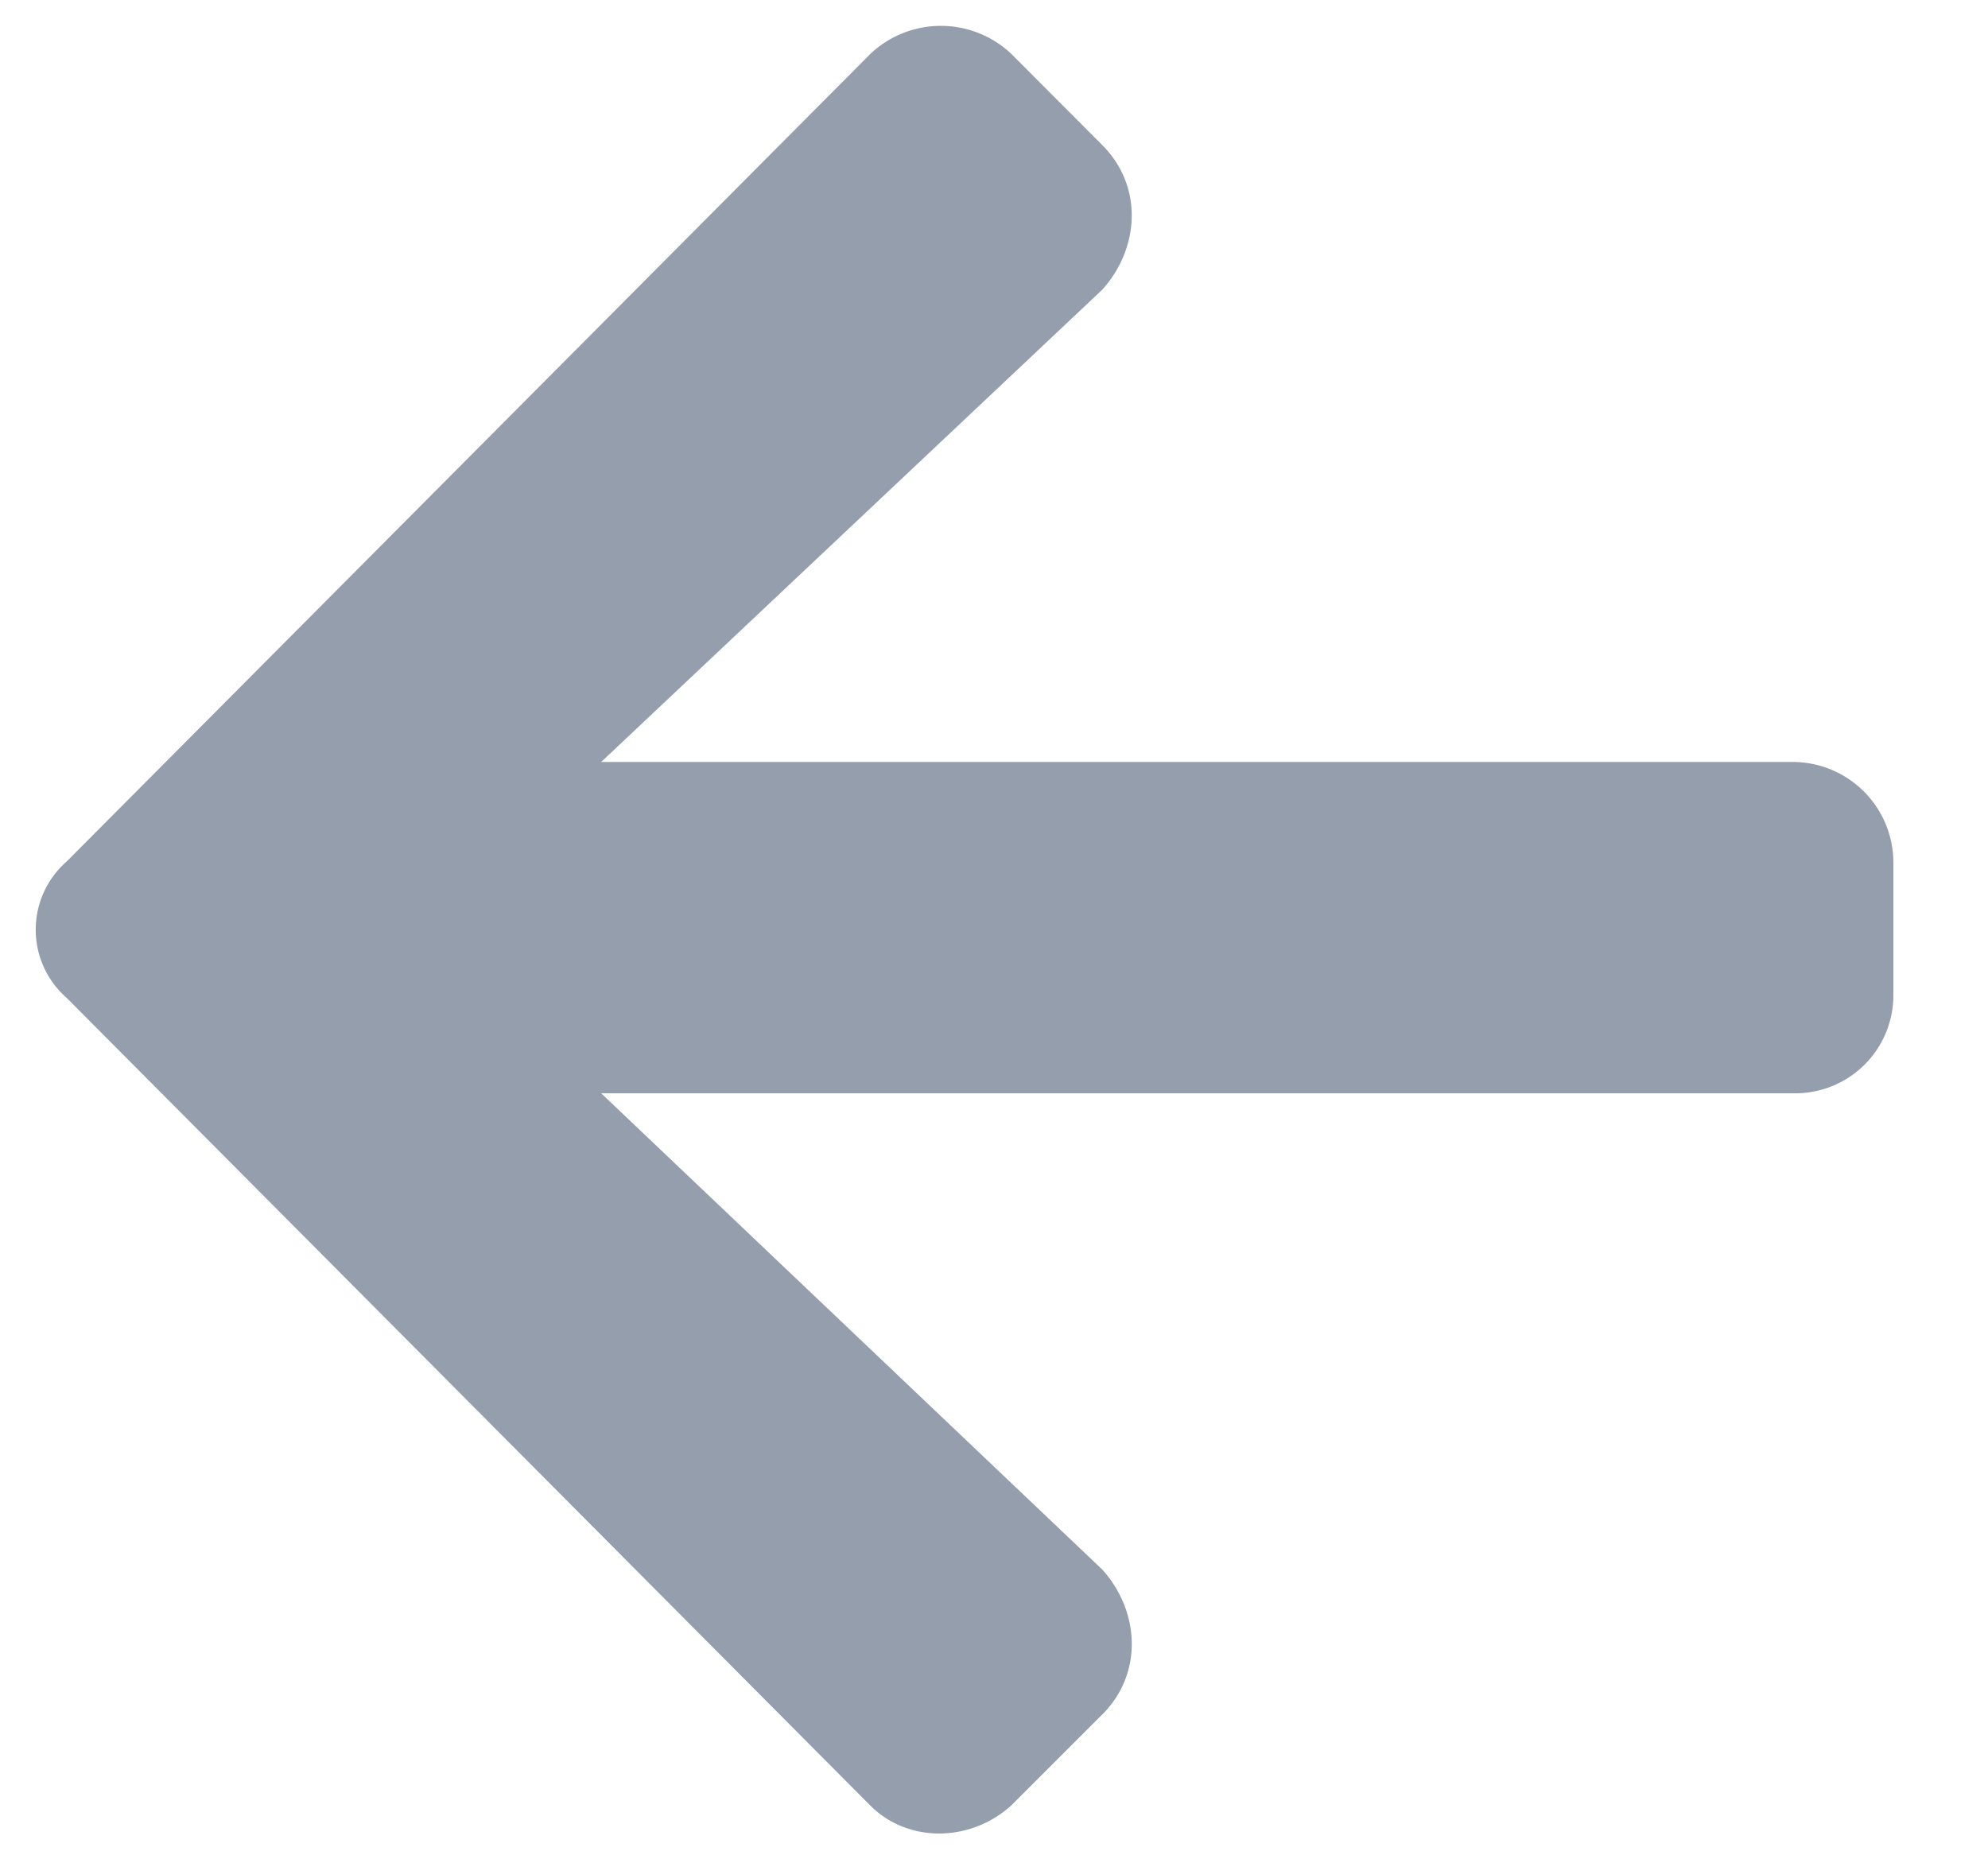 <svg xmlns="http://www.w3.org/2000/svg" fill="none" viewBox="0 0 15 14"><path fill="#959EAD" d="M8.317 12.938c.312-.313.281-.782 0-1.094L4.536 8.25h9a.74.74 0 0 0 .75-.75v-1a.76.76 0 0 0-.75-.75h-9l3.78-3.563c.282-.312.313-.78 0-1.093L7.63.406a.774.774 0 0 0-1.062 0L.504 6.5a.684.684 0 0 0 0 1.031l6.063 6.094c.281.281.75.281 1.062 0l.688-.688z"/></svg>